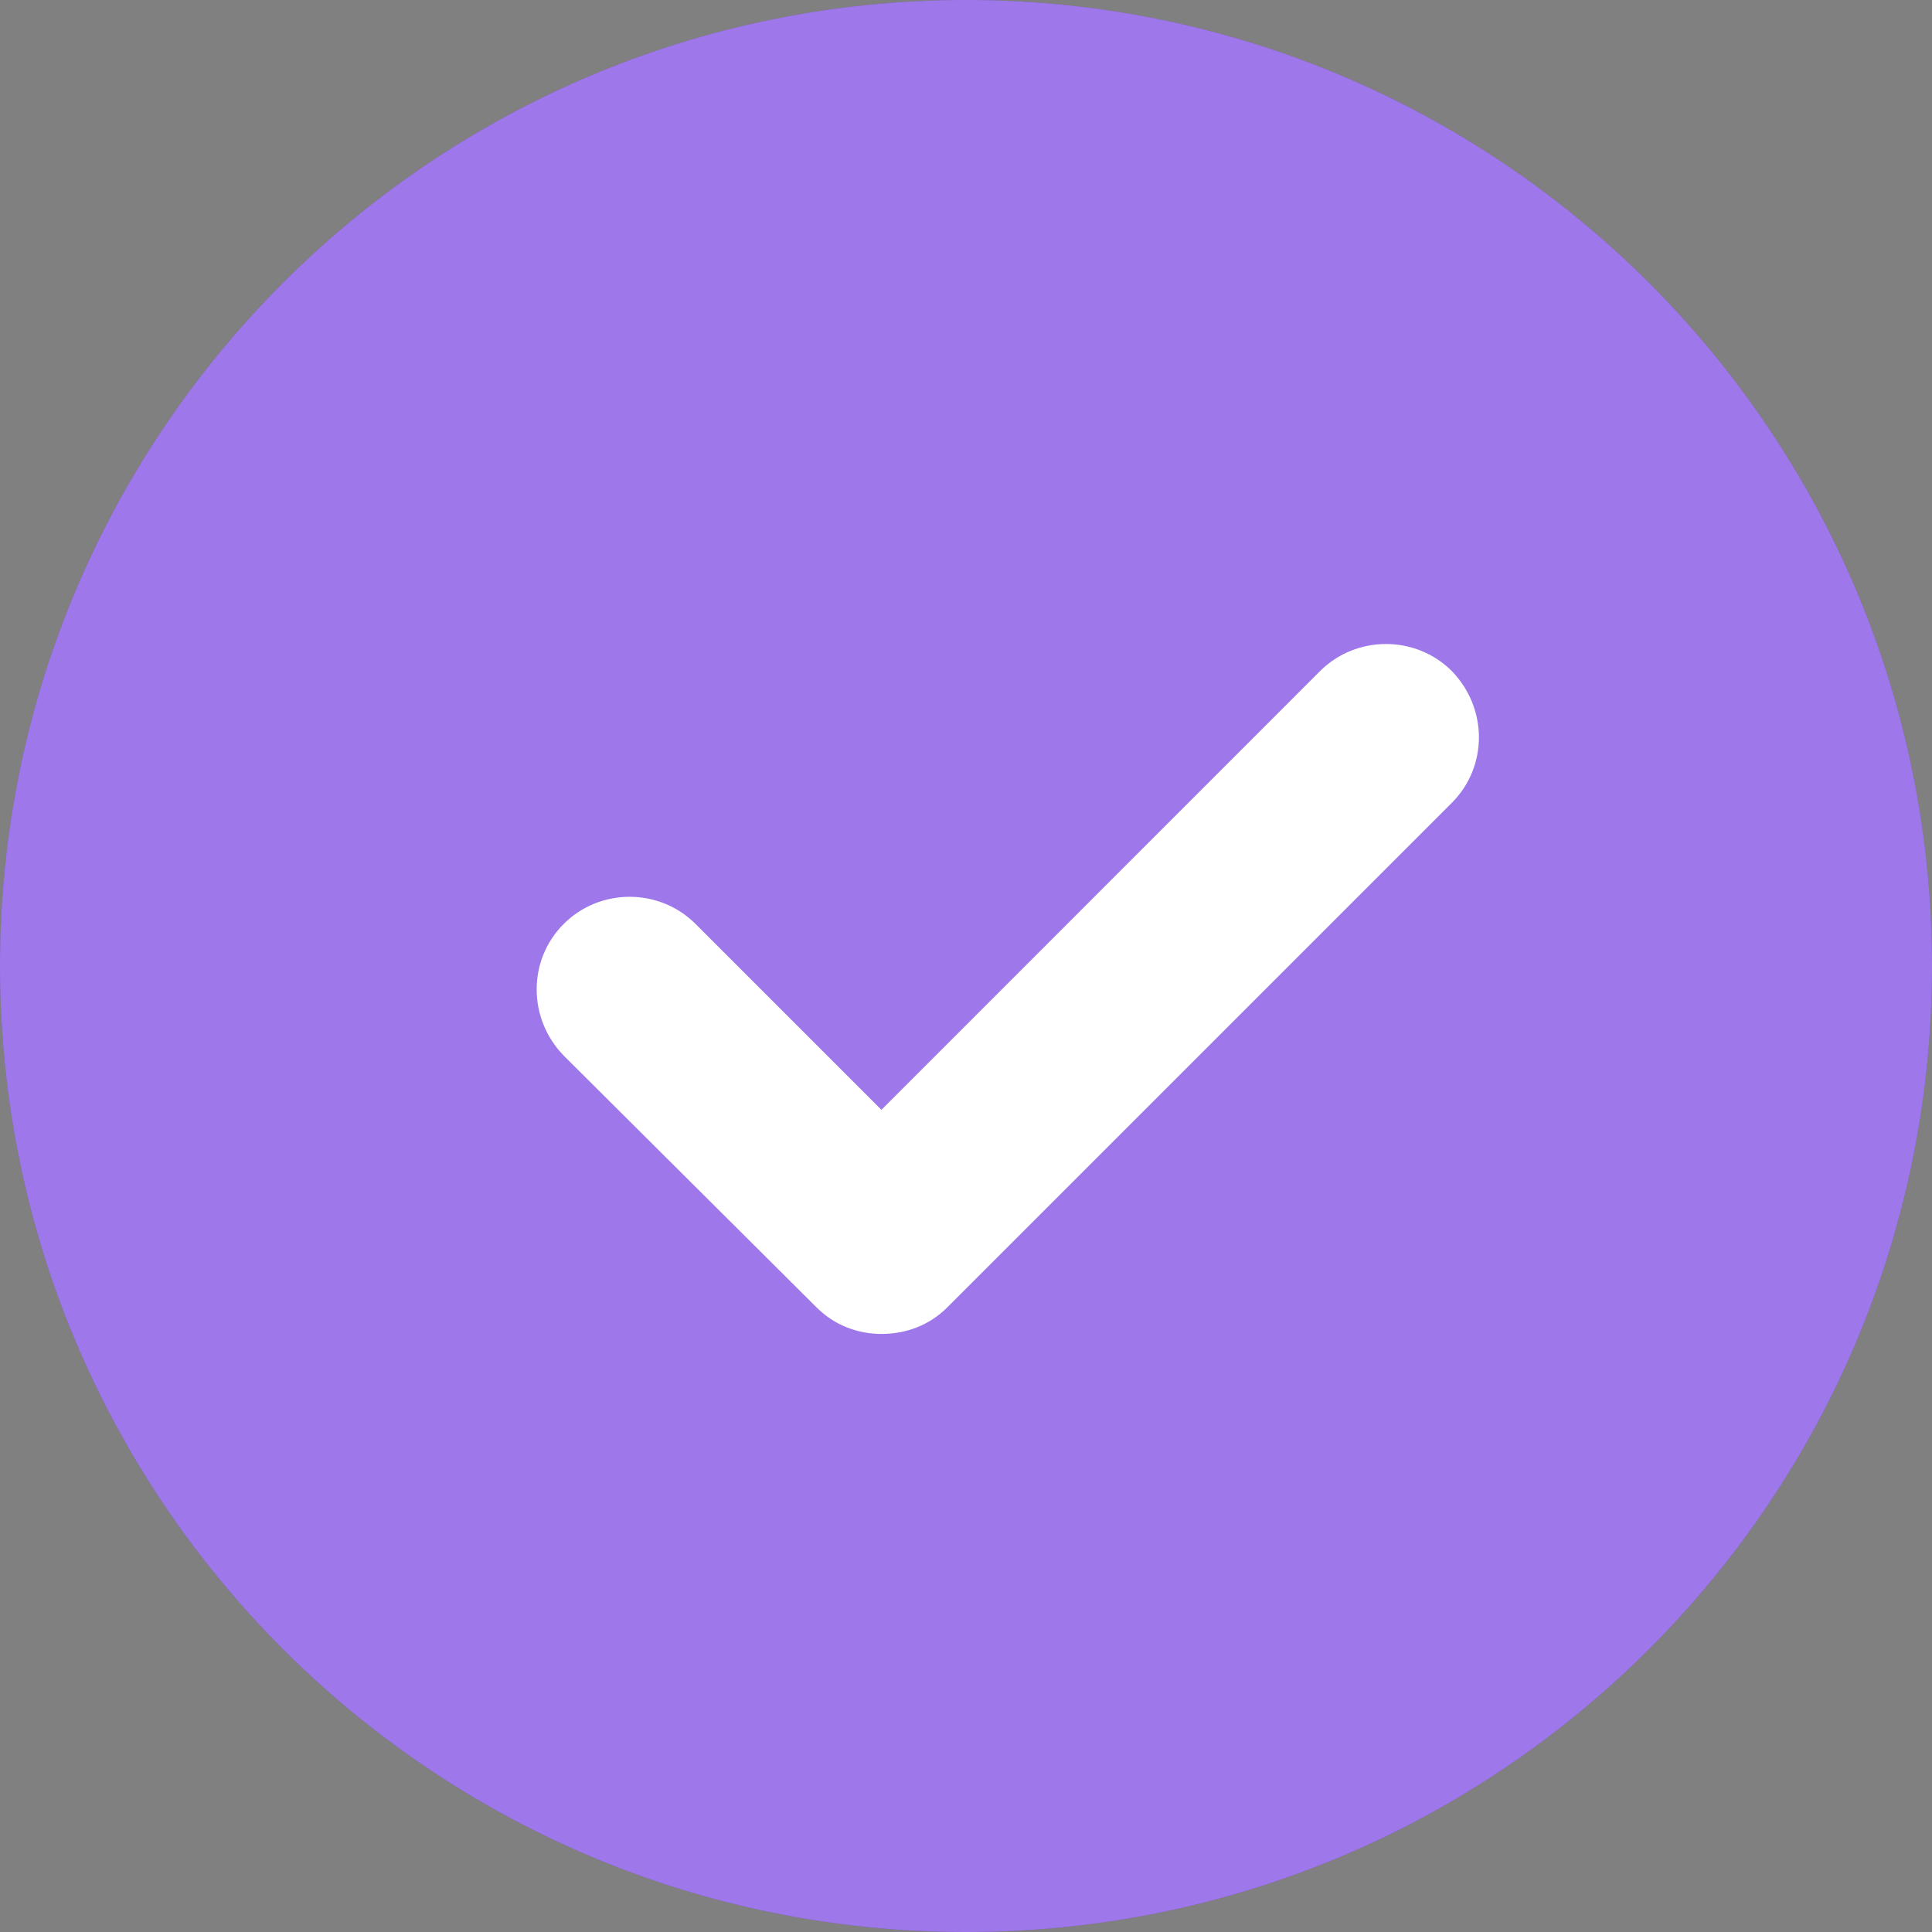 <svg width="18" height="18" viewBox="0 0 18 18" fill="none" xmlns="http://www.w3.org/2000/svg">
<rect x="0" y="0" width="18" height="18" fill="#808080" stroke="none"/>
<g clip-path="url(#clip0_1006_375)">
<g clip-path="url(#clip1_1006_375)">
<g clip-path="url(#clip2_1006_375)">
<path d="M9 18C13.971 18 18 13.971 18 9C18 4.029 13.971 0 9 0C4.029 0 0 4.029 0 9C0 13.971 4.029 18 9 18Z" fill="#5E1DDC"/>
<path d="M9 18C13.971 18 18 13.971 18 9C18 4.029 13.971 0 9 0C4.029 0 0 4.029 0 9C0 13.971 4.029 18 9 18Z" fill="white" fill-opacity="0.4"/>
<path d="M13.526 6.252C13.19 5.916 12.636 5.916 12.299 6.252L8.212 10.34L6.48 8.608C6.143 8.271 5.589 8.271 5.252 8.608C4.916 8.944 4.916 9.489 5.252 9.835L7.608 12.181C7.776 12.349 7.994 12.428 8.212 12.428C8.439 12.428 8.657 12.349 8.825 12.181L13.526 7.48C13.863 7.143 13.863 6.599 13.526 6.252Z" fill="white"/>
</g>
</g>
</g>
<defs>
<clipPath id="clip0_1006_375">
<rect width="18" height="18" fill="white"/>
</clipPath>
<clipPath id="clip1_1006_375">
<rect width="18" height="18" fill="white"/>
</clipPath>
<clipPath id="clip2_1006_375">
<rect width="18" height="18" fill="white"/>
</clipPath>
</defs>
</svg>
